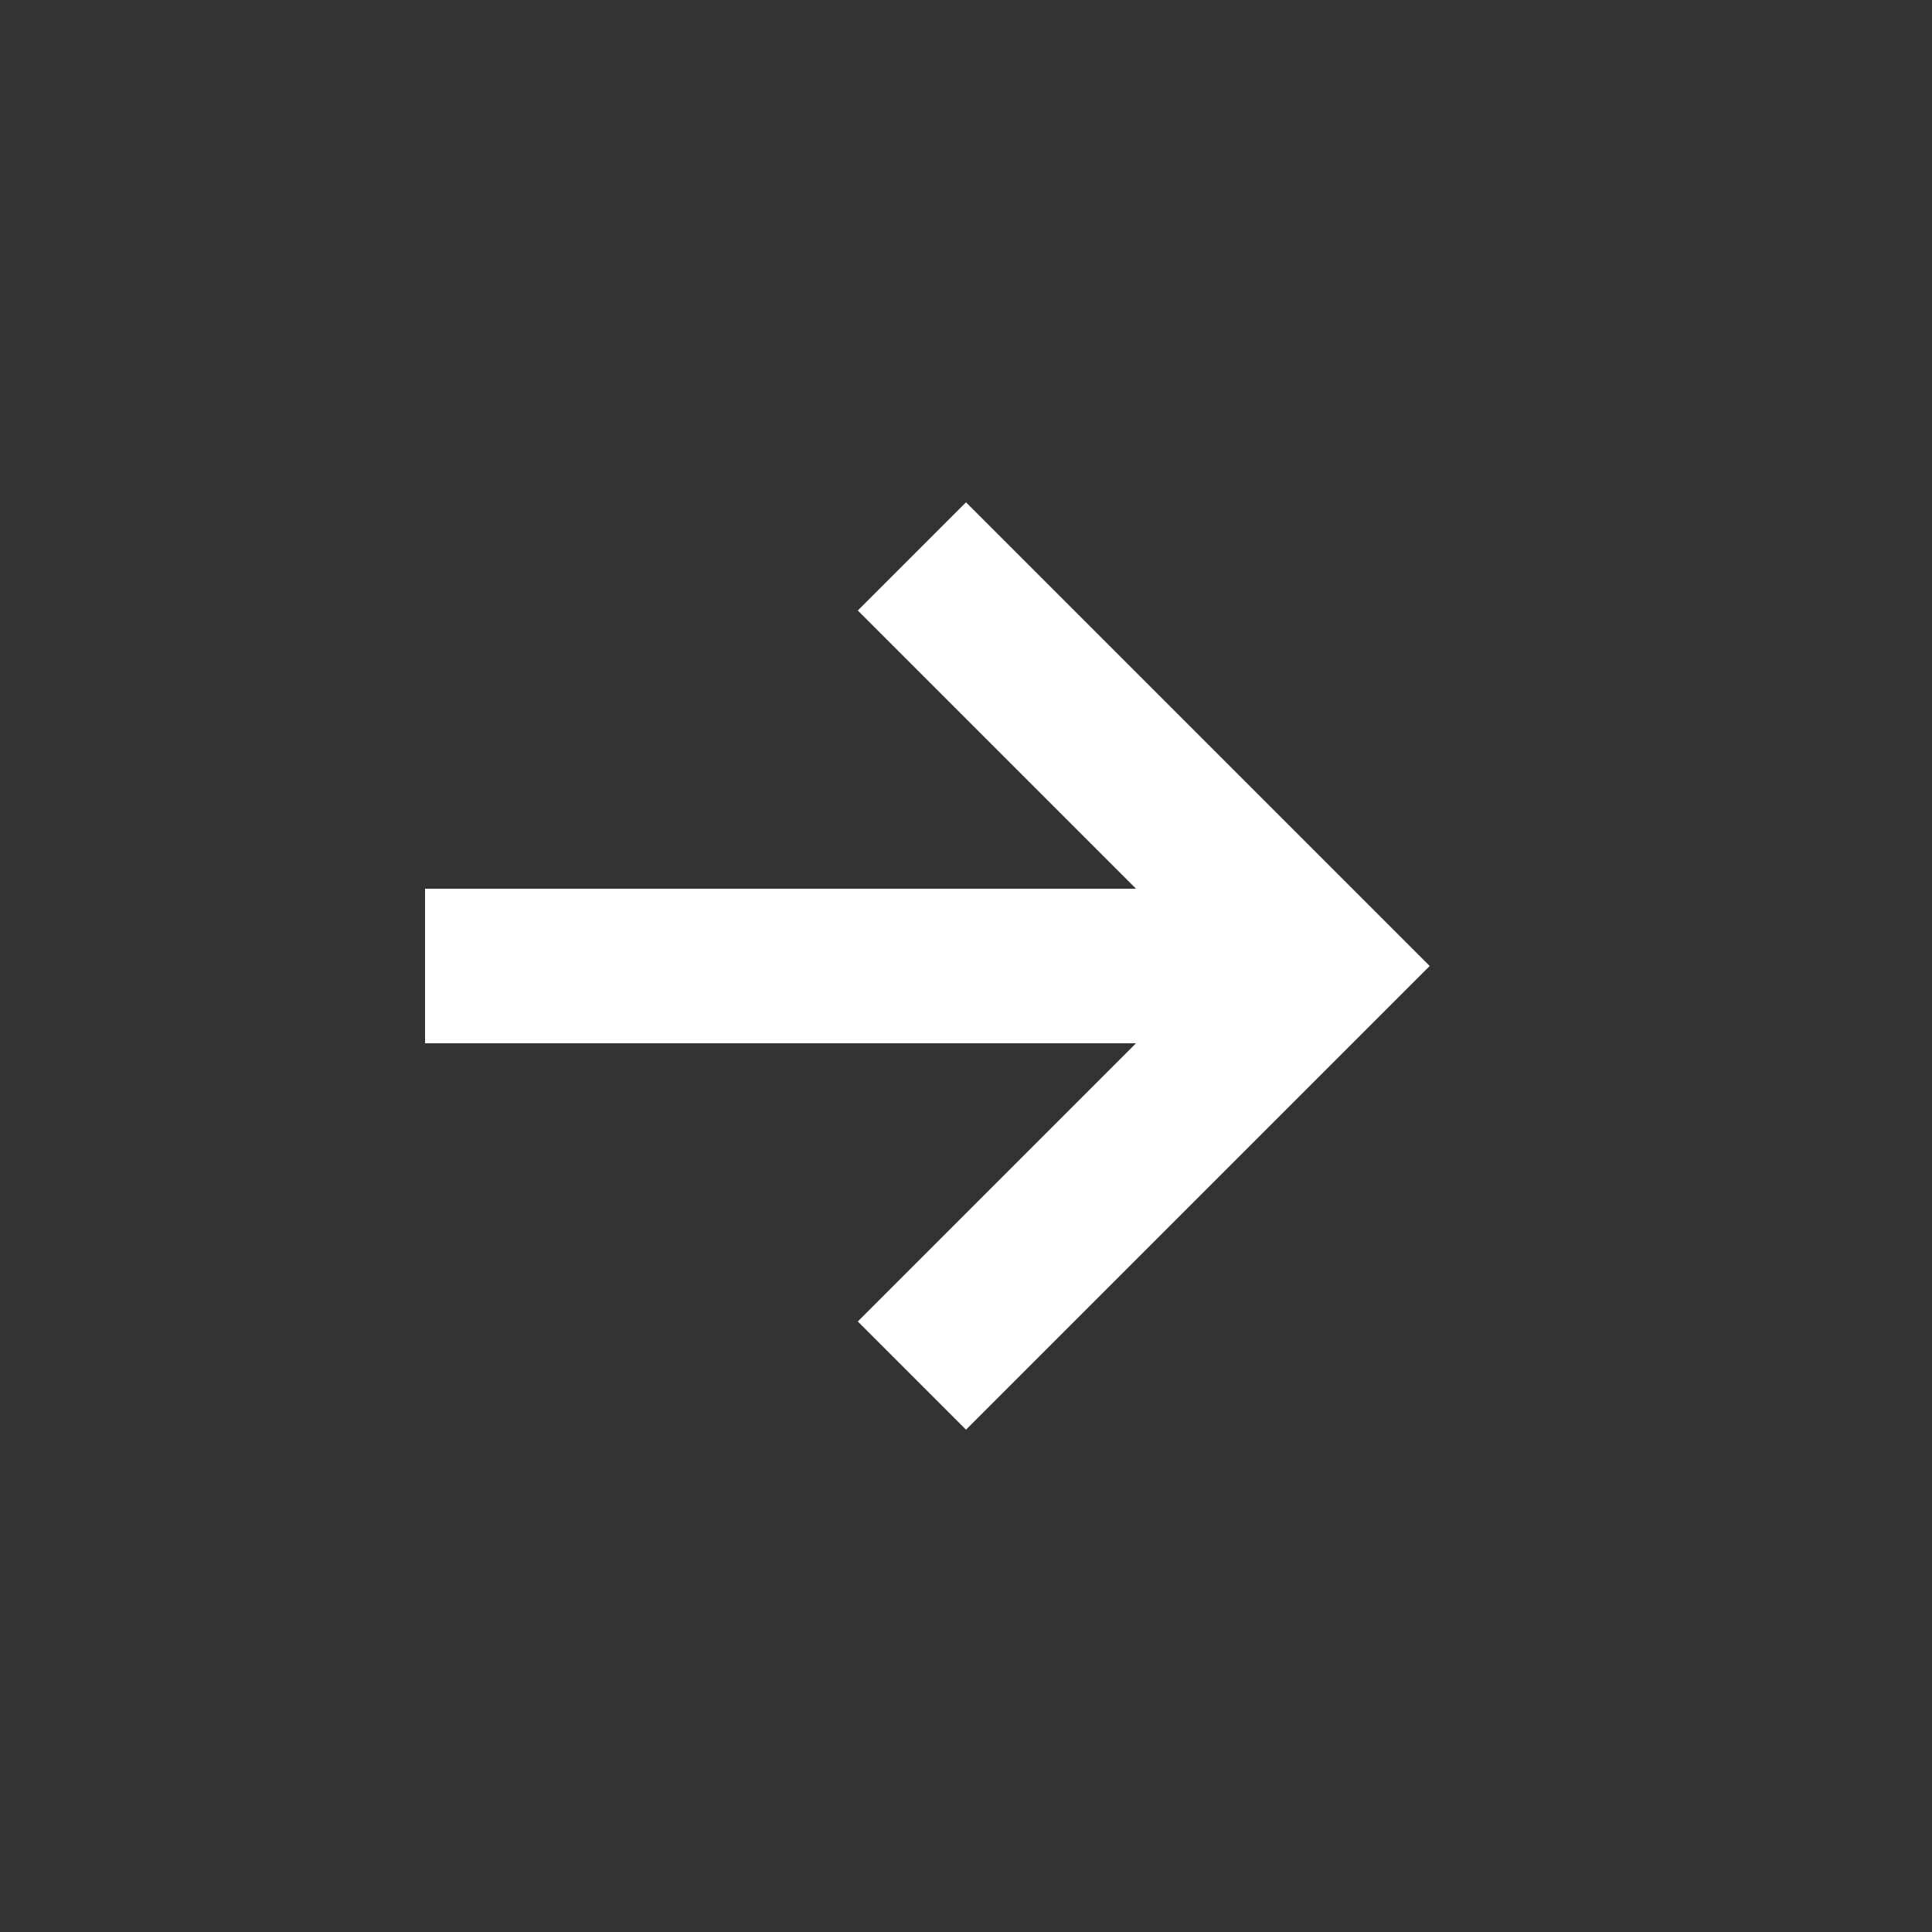 <svg width="25" height="25" viewBox="0 0 25 25" fill="none" xmlns="http://www.w3.org/2000/svg">
<rect x="0" y="0" width="25" height="25" fill="#333333" stroke="none"/>
<mask id="mask0_105_11" style="mask-type:alpha" maskUnits="userSpaceOnUse" x="0" y="0" width="25" height="25">
<rect x="0.5" y="24.5" width="24" height="24" transform="rotate(-90 0.5 24.5)" fill="#D9D9D9"/>
</mask>
<g mask="url(#mask0_105_11)">
<path d="M18.5 12.5L12.5 18.5L11.1 17.1L14.7 13.5L5.5 13.5L5.5 11.5L14.7 11.5L11.1 7.9L12.5 6.5L18.5 12.5Z" fill="white"/>
</g>
</svg>
